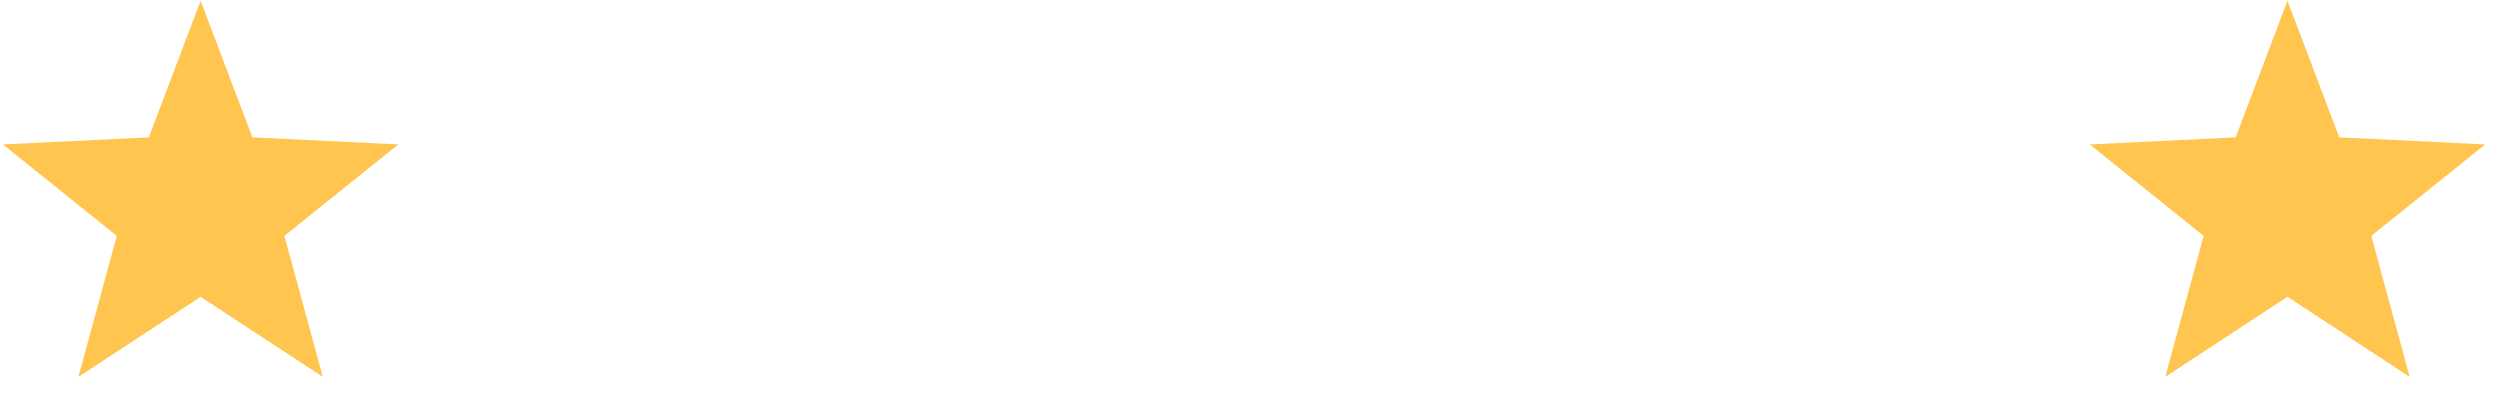<svg width="118" height="19" viewBox="0 0 118 19" fill="none" xmlns="http://www.w3.org/2000/svg">
<path fill-rule="evenodd" clip-rule="evenodd" d="M9.469 14.008L3.701 17.788L5.513 11.134L0.137 6.817L7.024 6.484L9.469 0.037L11.914 6.484L18.801 6.817L13.424 11.134L15.236 17.788L9.469 14.008Z" fill="#FFC54F"/>
<g clip-path="url(#clip0_344_9)">
<path fill-rule="evenodd" clip-rule="evenodd" d="M107.969 14.008L102.201 17.788L104.013 11.134L98.636 6.817L105.524 6.484L107.969 0.037L110.413 6.484L117.301 6.817L111.924 11.134L113.736 17.788L107.969 14.008Z" fill="#FFC54F"/>
</g>
<defs>
<clipPath id="clip0_344_9">
<rect width="19.625" height="17.99" fill="white" transform="translate(98.156 0.037)"/>
</clipPath>
</defs>
</svg>

